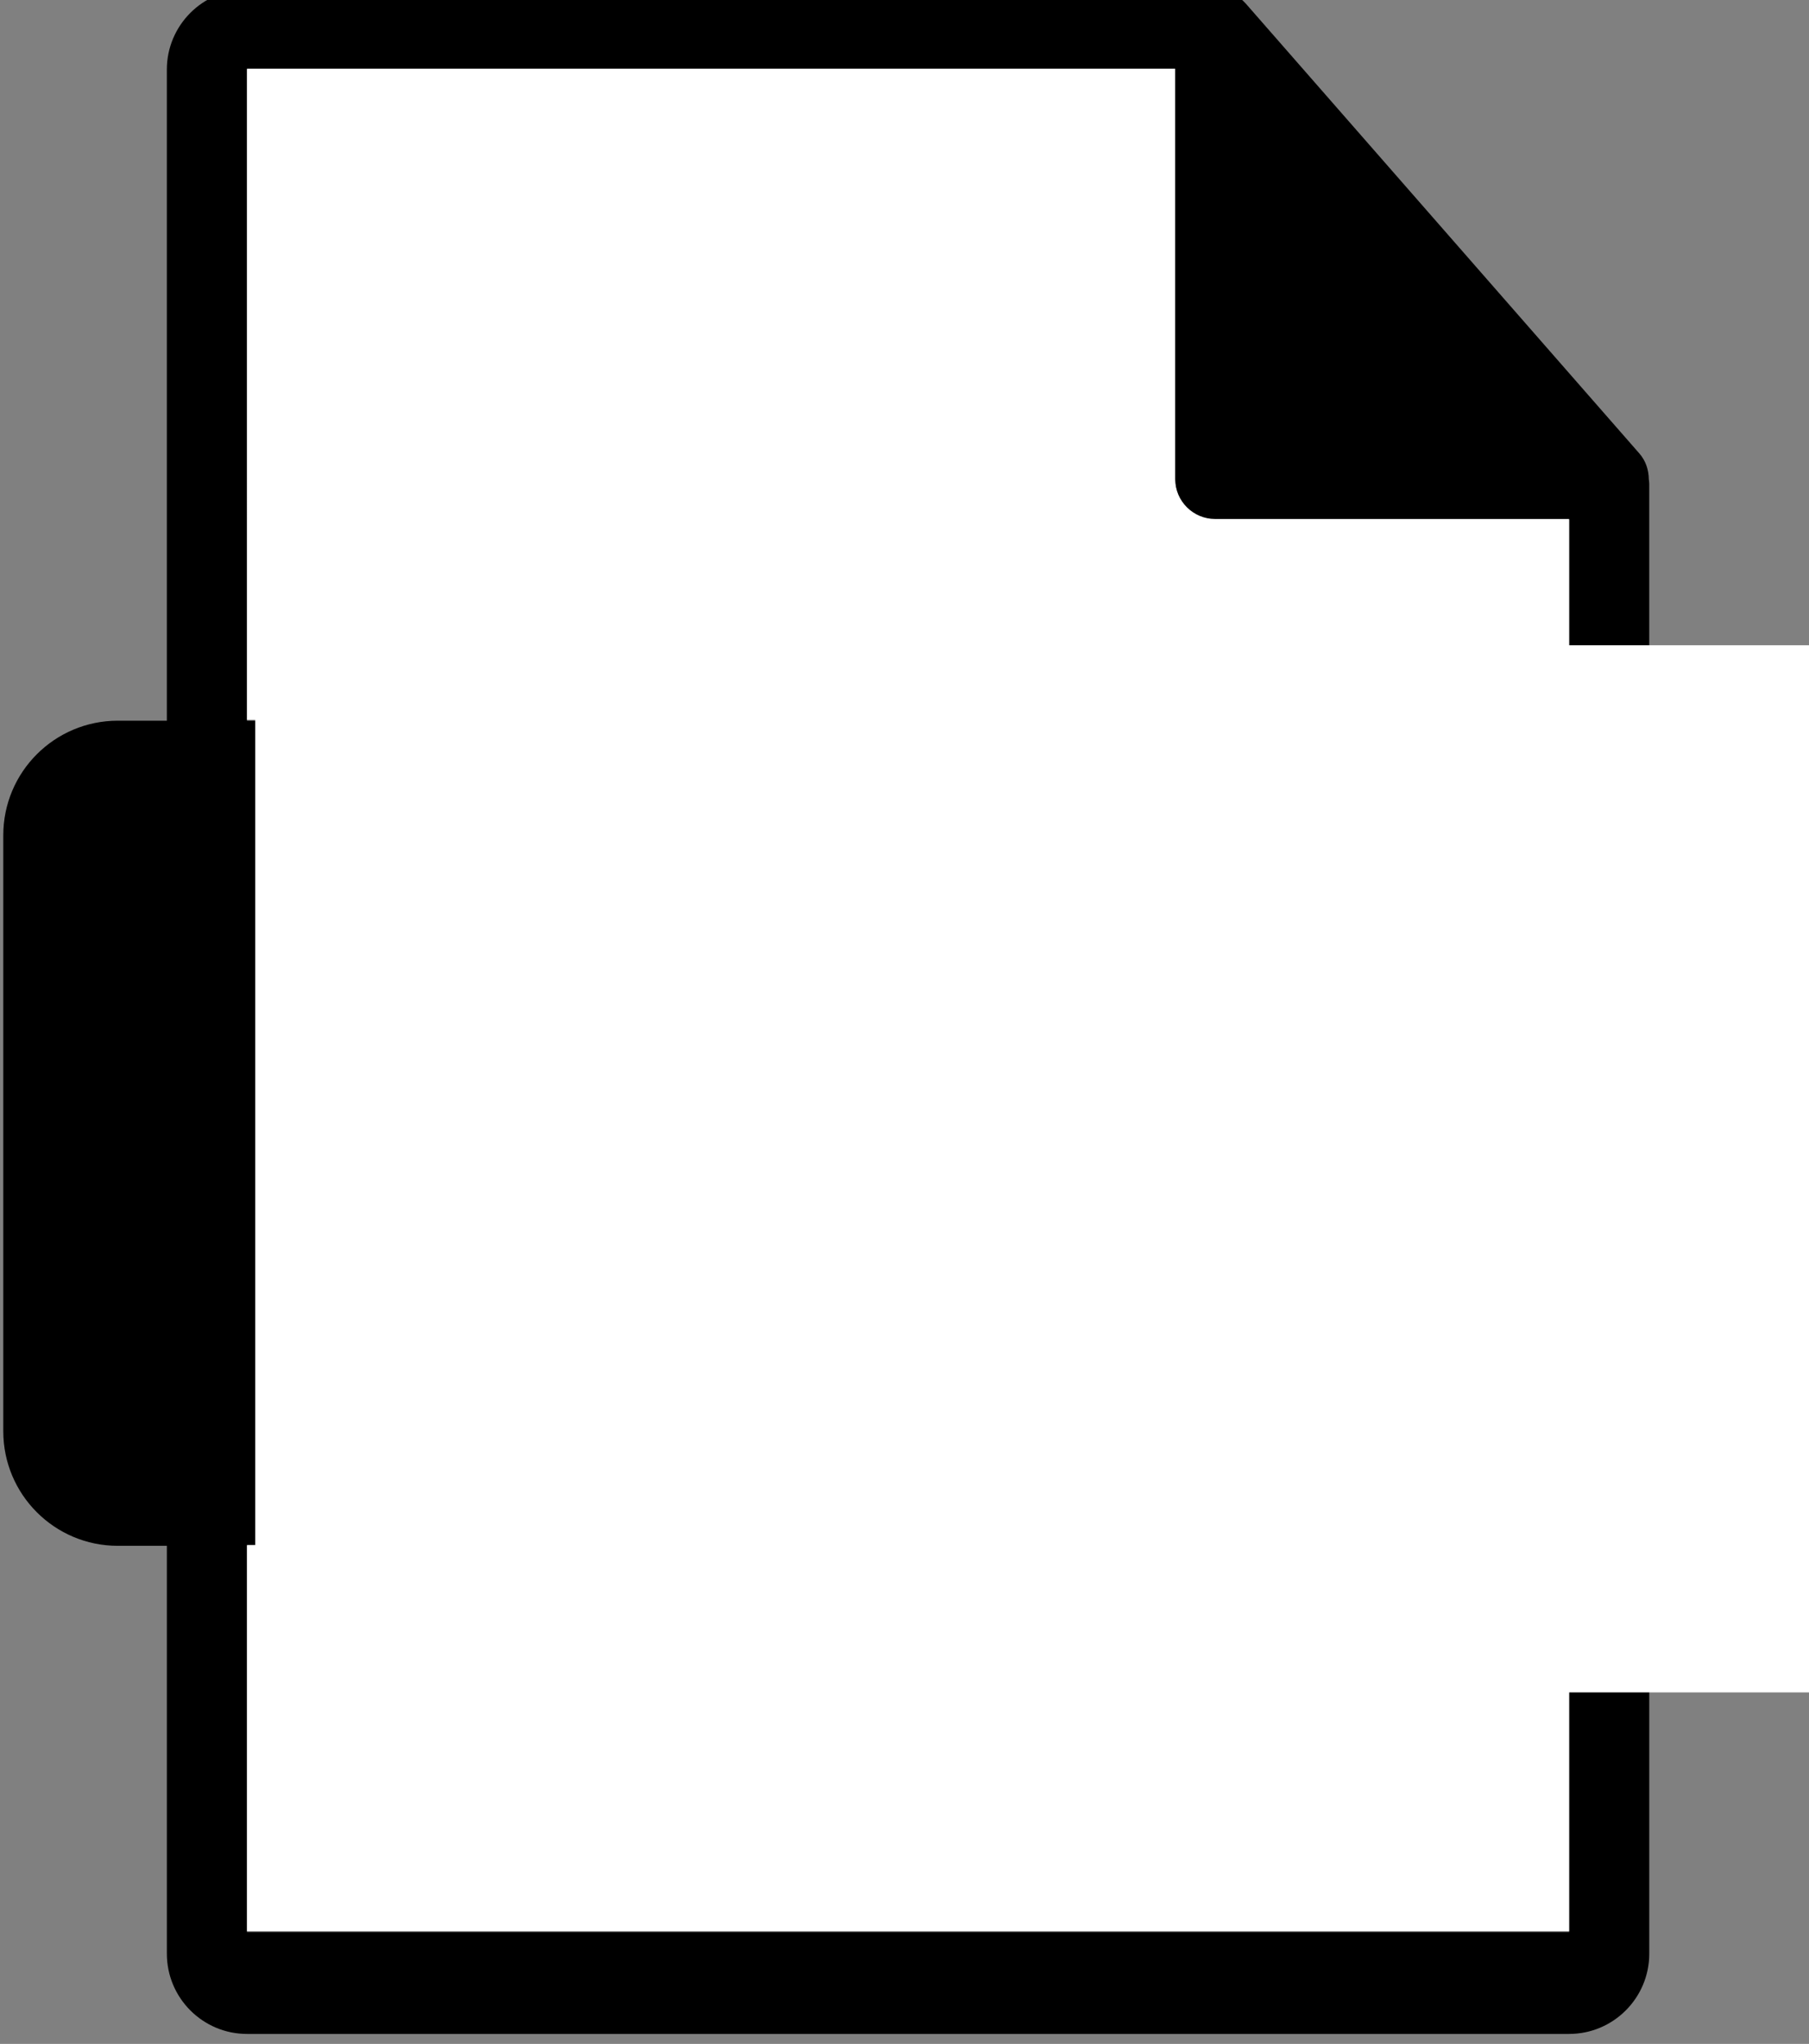 <?xml version="1.0" encoding="UTF-8" standalone="no"?>
<!-- Created with Inkscape (http://www.inkscape.org/) -->

<svg
   xmlns:dc="http://purl.org/dc/elements/1.1/"
   xmlns:cc="http://creativecommons.org/ns#"
   xmlns:rdf="http://www.w3.org/1999/02/22-rdf-syntax-ns#"
   xmlns:svg="http://www.w3.org/2000/svg"
   xmlns="http://www.w3.org/2000/svg"
   xmlns:sodipodi="http://sodipodi.sourceforge.net/DTD/sodipodi-0.dtd"
   xmlns:inkscape="http://www.inkscape.org/namespaces/inkscape"
   width="30.391mm"
   height="34.316mm"
   viewBox="0 0 30.391 34.316"
   version="1.1"
   id="svg3167"
   inkscape:version="0.92.3 (2405546, 2018-03-11)"
   sodipodi:docname="single_bam.svg"
   inkscape:export-filename="/home/fellows/Downloads/nfcore-graphicdesign/double_bam.png"
   inkscape:export-xdpi="96"
   inkscape:export-ydpi="96">
  <rect x="0" y="0" width="30.391" height="34.316" fill="#808080" stroke="none"/>
  <defs
     id="defs3161" />
  <sodipodi:namedview
     id="base"
     pagecolor="#ffffff"
     bordercolor="#666666"
     borderopacity="1.0"
     inkscape:pageopacity="0.0"
     inkscape:pageshadow="2"
     inkscape:zoom="0.7"
     inkscape:cx="18.020406"
     inkscape:cy="-145.71172"
     inkscape:document-units="mm"
     inkscape:current-layer="layer1"
     showgrid="false"
     fit-margin-top="0"
     fit-margin-left="0"
     fit-margin-right="0"
     fit-margin-bottom="0"
     inkscape:window-width="960"
     inkscape:window-height="1016"
     inkscape:window-x="960"
     inkscape:window-y="27"
     inkscape:window-maximized="0" />
  <g
     inkscape:label="Layer 1"
     inkscape:groupmode="layer"
     id="layer1"
     transform="translate(39.862,-42.339)">
    <g
       transform="matrix(0.328,0,0,-0.328,-207.715,582.932)"
       id="g6348">
      <path
         sodipodi:nodetypes="scsccccccccssscsssscsssscsscsccsscccccccccc"
         inkscape:connector-curvature="0"
         d="m 598.733,1611.258 h -2.513 v 12.126 c 0,0.076 -0.012,0.152 -0.022,0.228 -0.004,0.481 -0.157,0.954 -0.487,1.329 l -20.178,23.05 c -0.006,0.01 -0.012,0.01 -0.016,0.014 -0.12,0.134 -0.261,0.246 -0.409,0.343 -0.044,0.029 -0.088,0.054 -0.134,0.08 -0.128,0.07 -0.265,0.128 -0.405,0.17 -0.038,0.011 -0.072,0.026 -0.11,0.036 -0.152,0.036 -0.311,0.059 -0.471,0.059 h -49.591 c -2.265,0 -4.104,-1.842 -4.104,-4.104 v -33.33 h -2.512 c -3.239,0 -5.866,-2.626 -5.866,-5.866 v -30.505 c 0,-3.238 2.627,-5.865 5.866,-5.865 h 2.513 v -20.881 c 0,-2.262 1.84,-4.104 4.104,-4.104 h 67.719 c 2.262,0 4.104,1.842 4.104,4.104 v 20.881 h 2.513 c 3.238,0 5.866,2.627 5.866,5.865 v 30.504 c -1.9e-4,3.24 -2.627,5.866 -5.866,5.866 z m -74.336,33.33 h 47.539 v -20.998 c 0,-1.134 0.92,-2.052 2.052,-2.052 h 18.128 v -10.281 h -67.719 z m 67.719,-95.336 h -67.719 v 19.77 h 67.719 v -19.77 z"
         id="path5774" />
      <flowRoot
         transform="matrix(1,0,0,-1,50.419,3465.52)"
         style="font-style:normal;font-variant:normal;font-weight:bold;font-stretch:normal;line-height:0.01%;font-family:'Maven Pro';-inkscape-font-specification:'Maven Pro Bold';letter-spacing:0px;word-spacing:0px;fill:#ffffff;fill-opacity:1;stroke:none;stroke-width:1px;stroke-linecap:butt;stroke-linejoin:miter;stroke-opacity:1"
         id="flowRoot5776"
         xml:space="preserve"><flowRegion
           id="flowRegion5778"><rect
             transform="scale(1,-1)"
             style="font-style:normal;font-variant:normal;font-weight:bold;font-stretch:normal;font-family:'Maven Pro';-inkscape-font-specification:'Maven Pro Bold';fill:#ffffff"
             y="-1904"
             x="474.4"
             height="53.6"
             width="112"
             id="rect5780" /></flowRegion><flowPara
           id="flowPara5782"
           style="font-size:32px;line-height:1.25">bam</flowPara></flowRoot>      <path
         id="path6276-0"
         d="m 524.397,1644.633 h 47.539 v -20.998 c 0,-1.134 0.92,-2.052 2.052,-2.052 h 18.128 v -10.281 h -67.719 z m 67.719,-95.336 h -67.719 v 19.77 h 67.719 v -19.77 z"
         inkscape:connector-curvature="0"
         sodipodi:nodetypes="ccsscccccccccc"
         style="fill:#ffffff" />
    </g>
  </g>
</svg>
